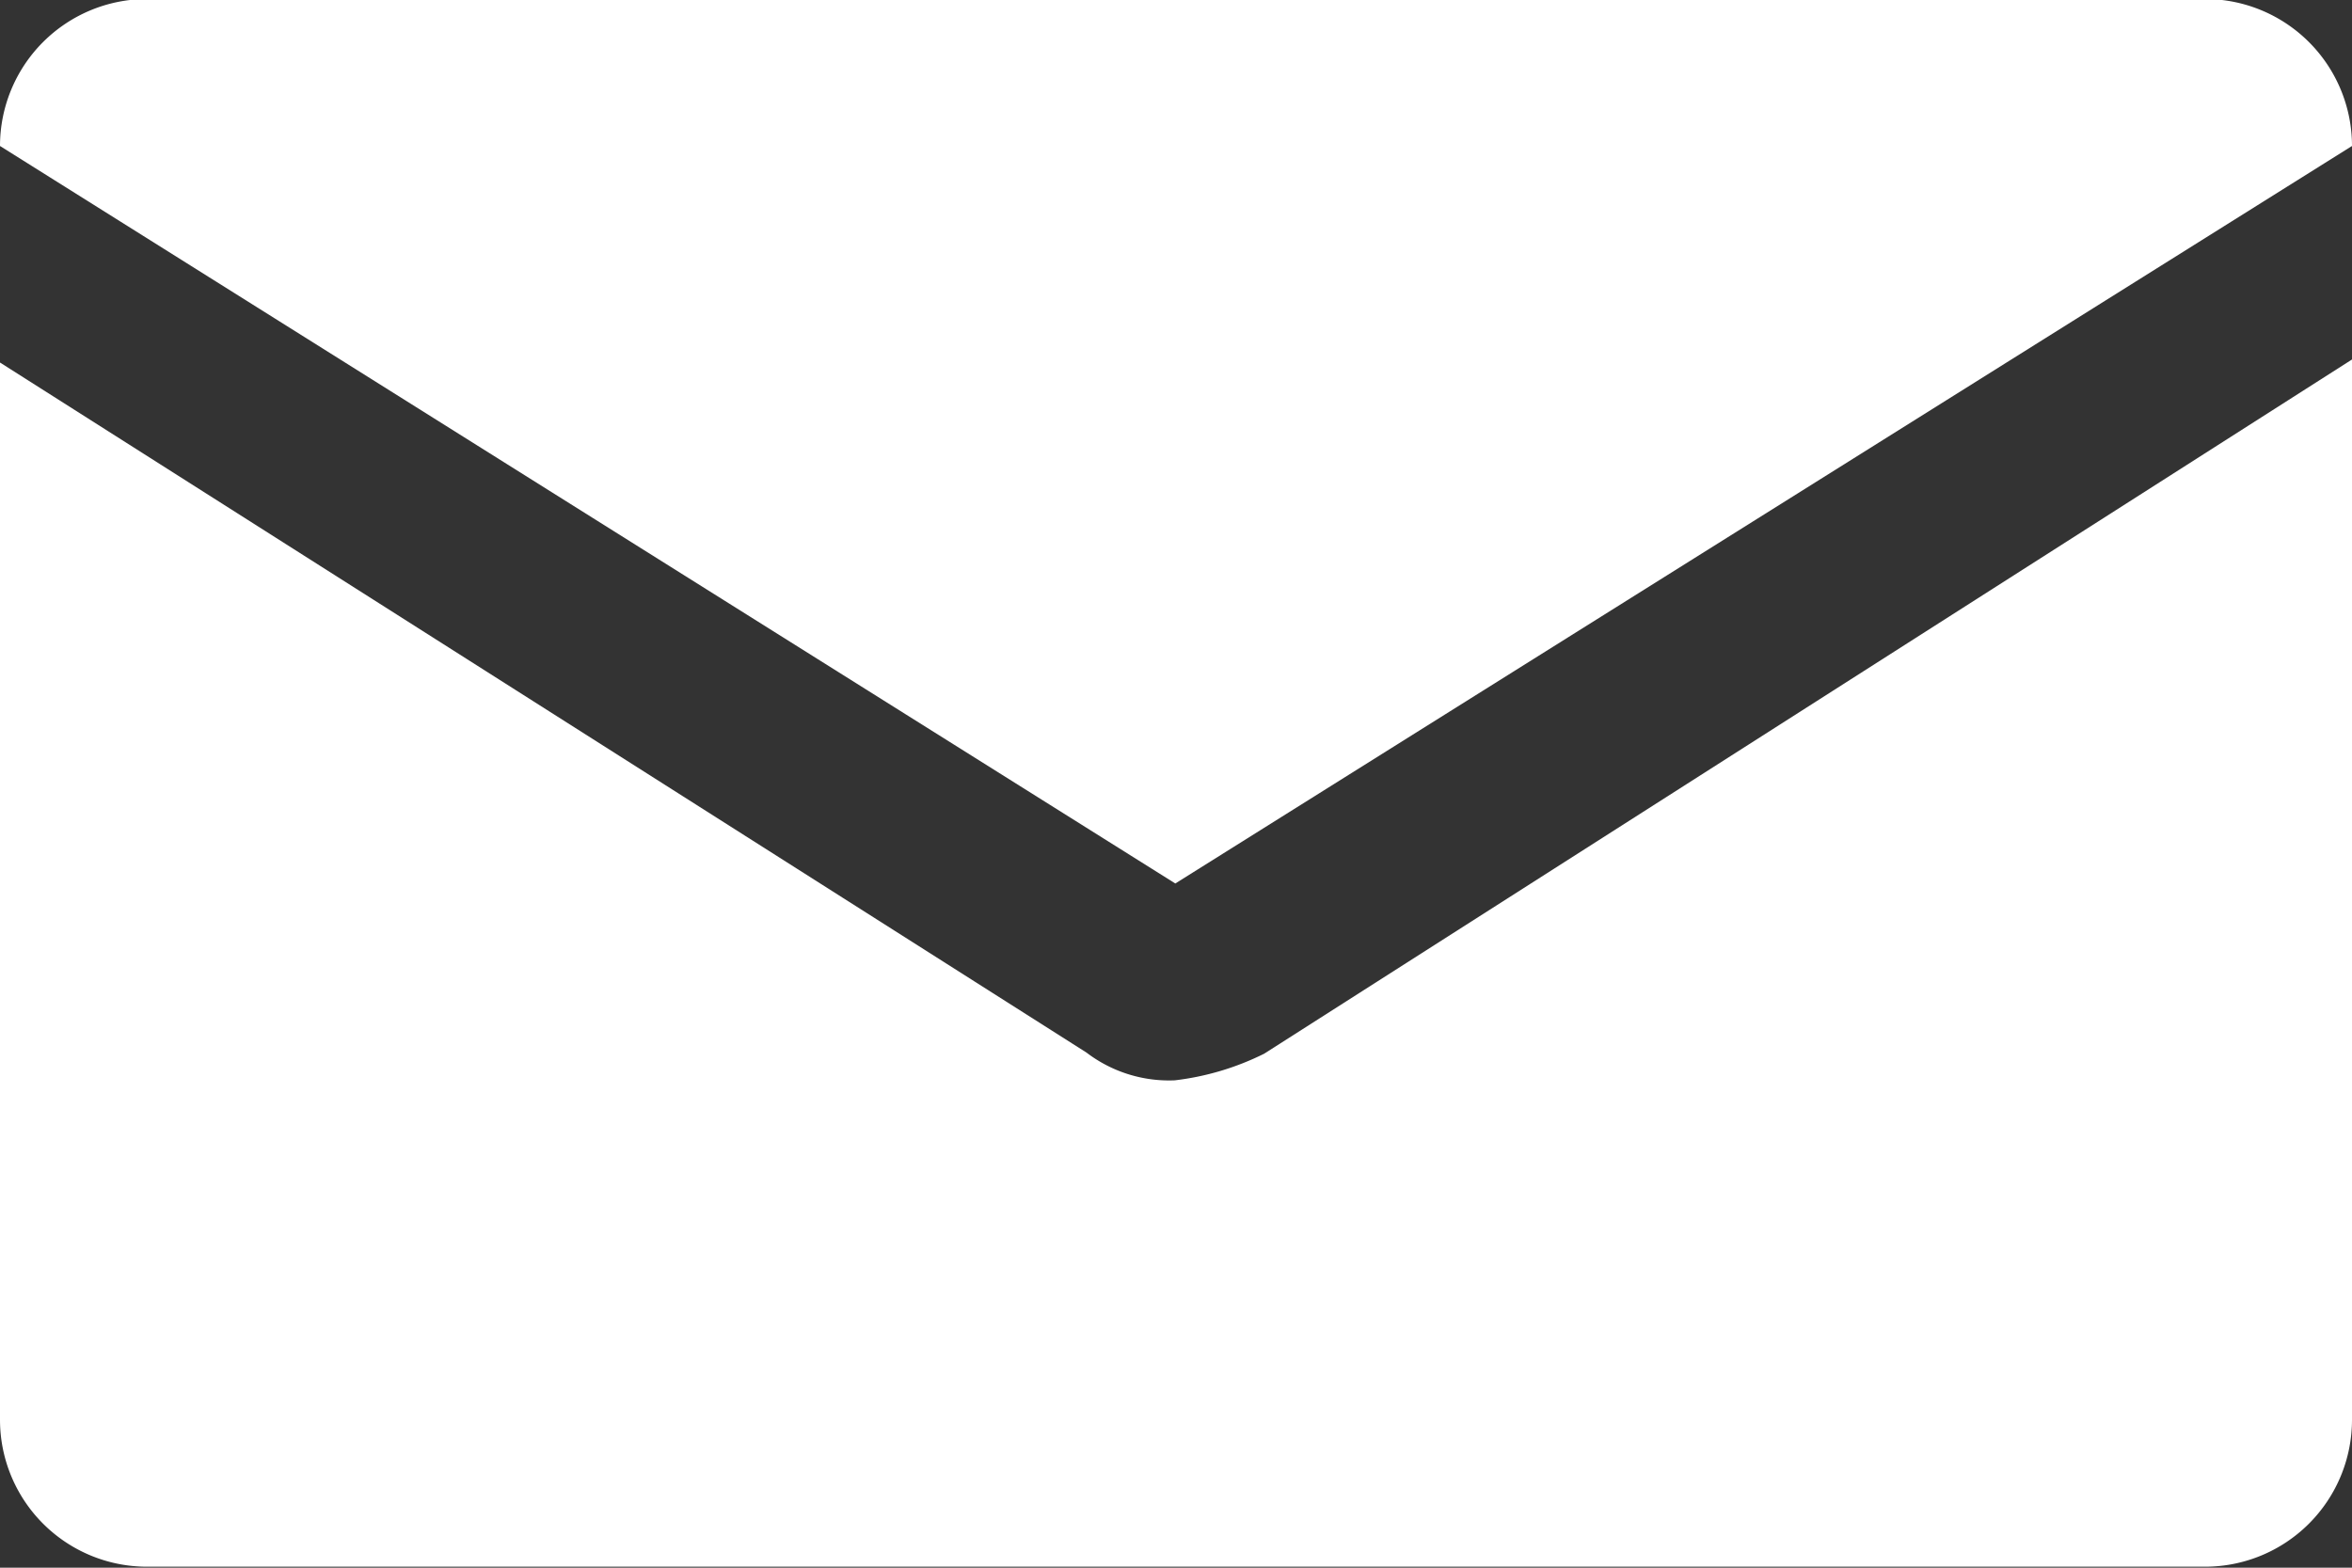 <svg xmlns="http://www.w3.org/2000/svg" width="24" height="16" viewBox="0 0 24 16">
  <rect x="0" y="0" width="24" height="16" fill="#333333" stroke="none"/>
<defs>
    <style>
      .cls-1 {
        fill: #fff;
        fill-rule: evenodd;
      }
    </style>
  </defs>
  <path id="Email_Icon_" data-name="Email Icon " class="cls-1" d="M152.987,801.057a1.388,1.388,0,0,1-.9-0.283L141,793.731v10.79a1.5,1.5,0,0,0,1.5,1.5h21a1.5,1.5,0,0,0,1.5-1.5V793.7l-11.1,7.085A2.766,2.766,0,0,1,152.987,801.057ZM165,791.521a1.5,1.5,0,0,0-1.5-1.5h-21a1.5,1.5,0,0,0-1.5,1.5l11.993,7.527Z" transform="translate(-141 -790.031)"/>
</svg>
